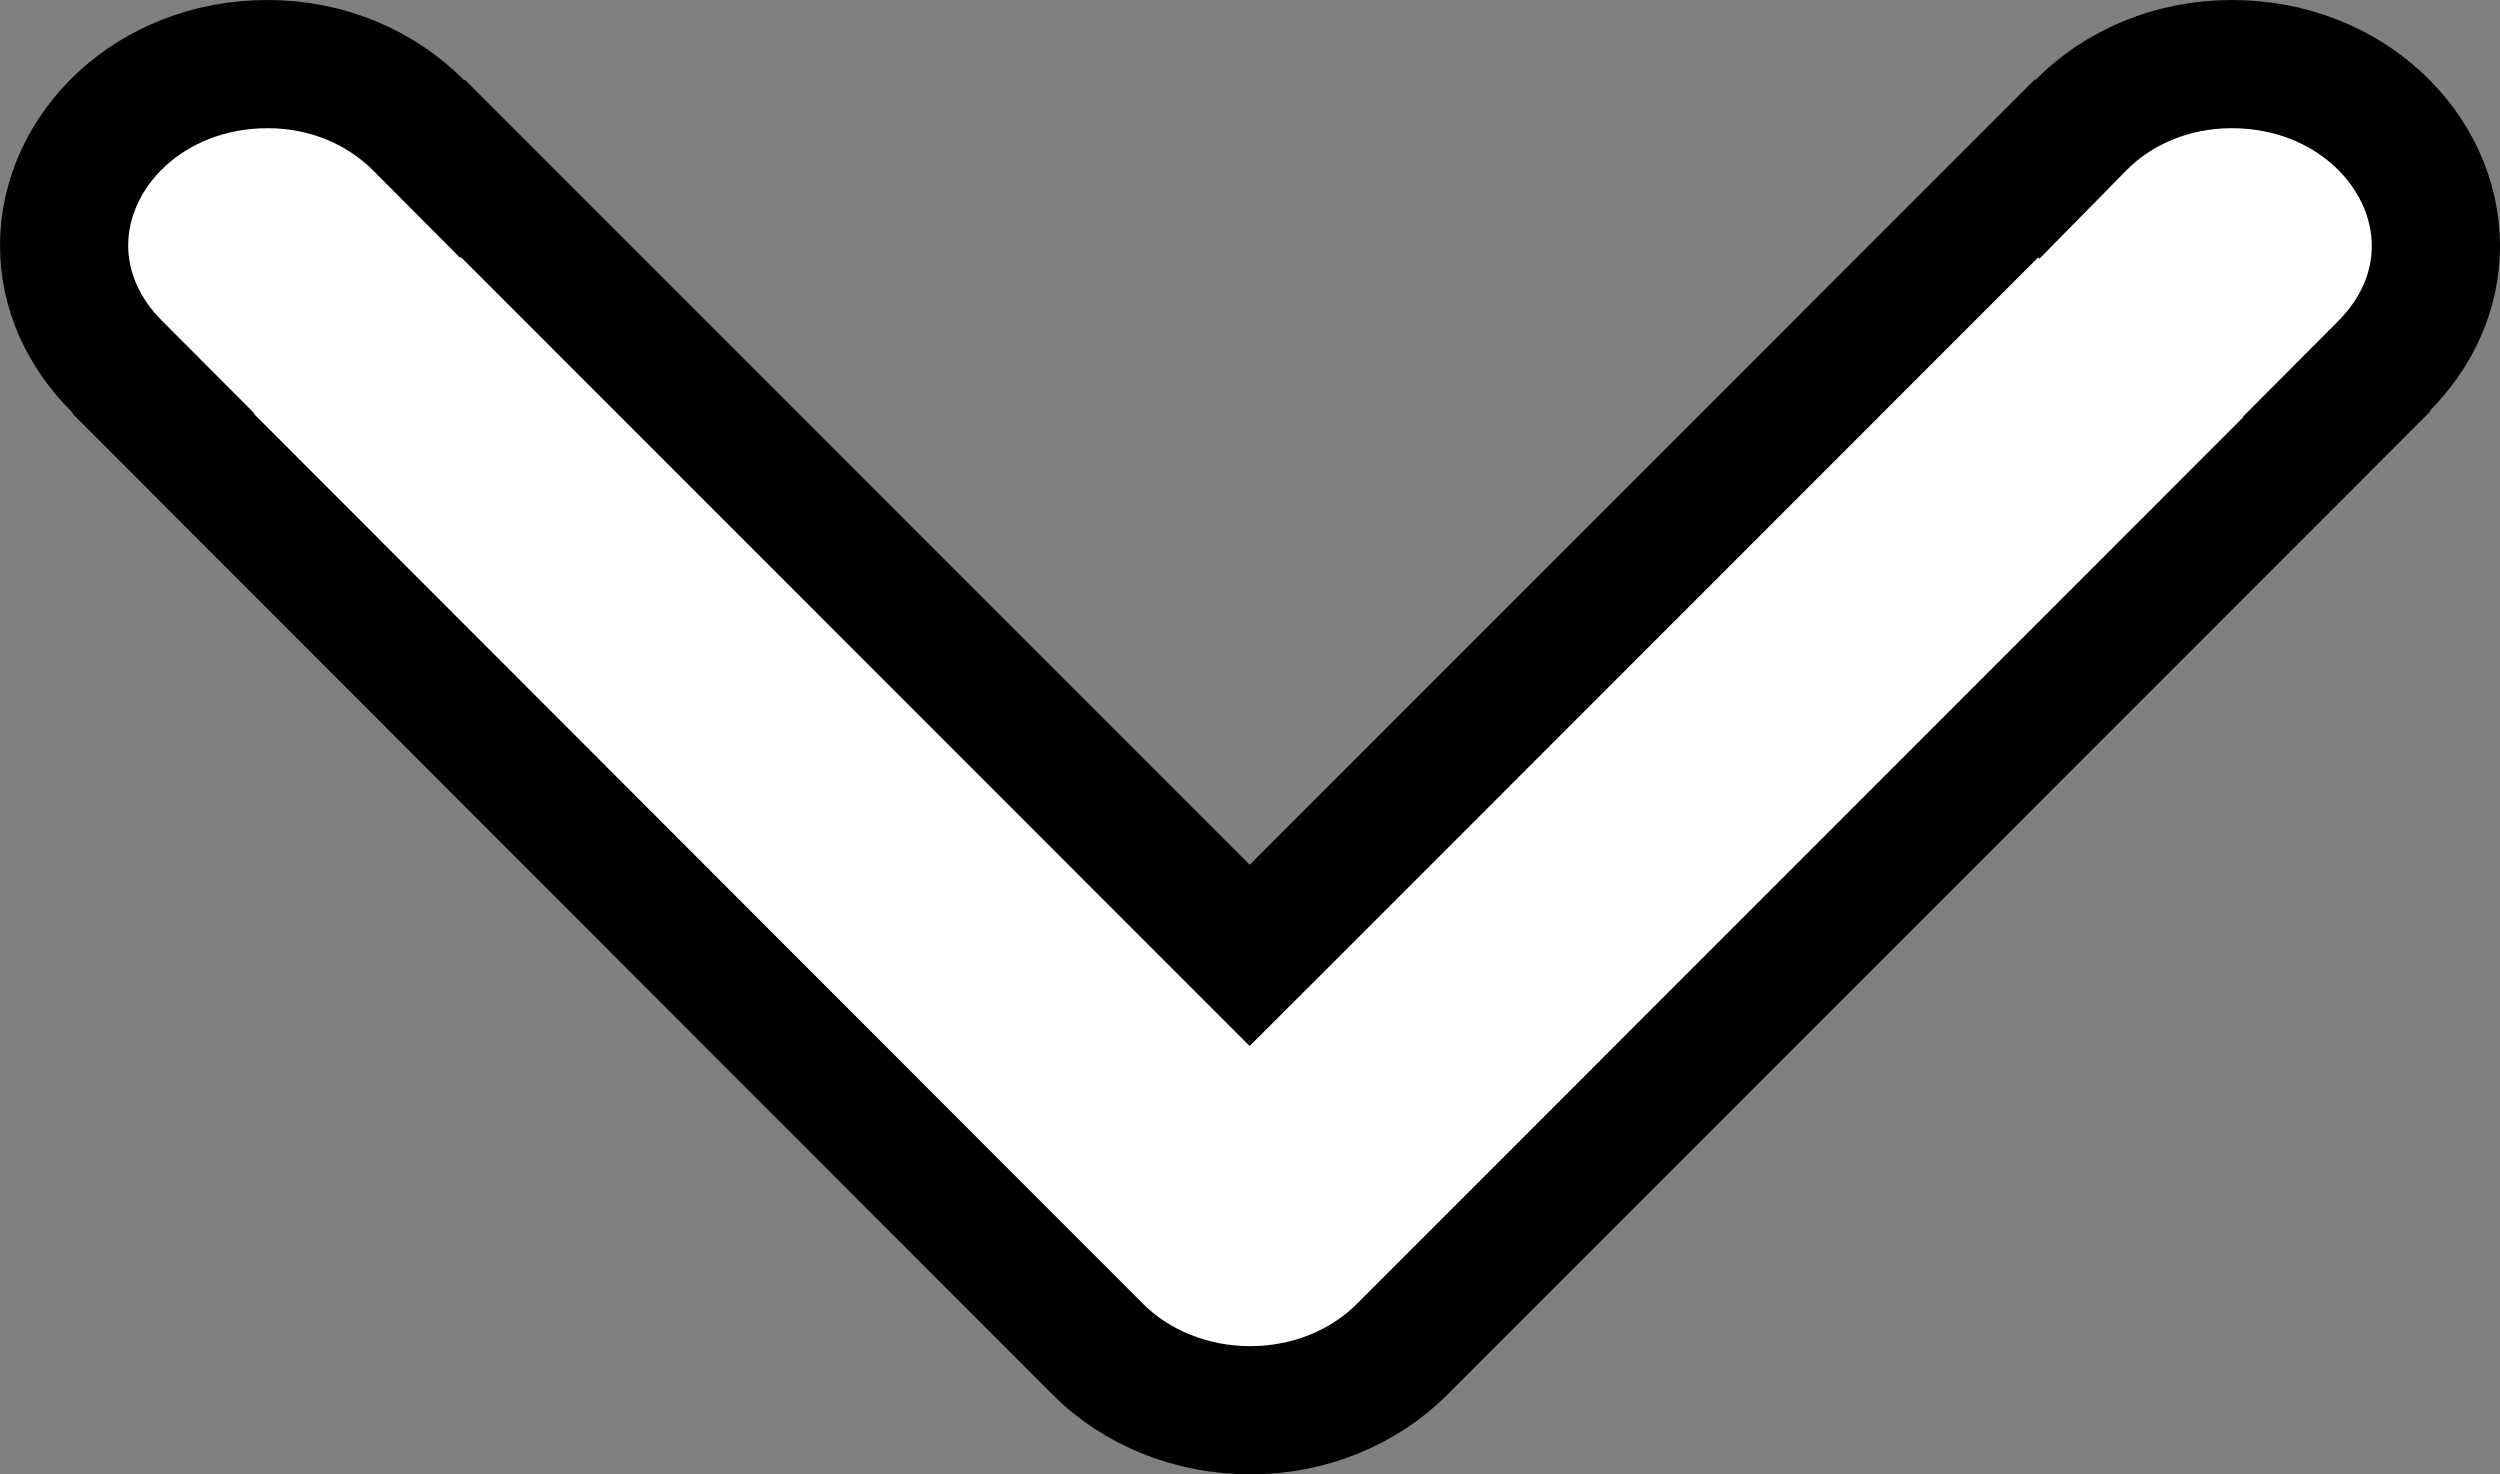 <svg width="39" height="23" viewBox="0 0 39 23" fill="none" xmlns="http://www.w3.org/2000/svg">
<rect x="0" y="0" width="39" height="23" fill="#808080" stroke="none"/>
<path d="M36.446 6.456L36.454 6.463L21.872 21.05L21.872 21.05C21.276 21.646 20.425 22 19.505 22C18.582 22 17.722 21.645 17.128 21.05L17.128 21.05L2.546 6.455L2.554 6.447L1.818 5.709C1.298 5.188 1 4.533 1 3.829C1 2.349 2.335 1 4.176 1C5.125 1 5.954 1.375 6.533 1.957L7.21 2.637L7.221 2.627L18.788 14.197L19.495 14.904L20.203 14.197L31.77 2.627L31.785 2.641L32.462 1.953C33.028 1.378 33.862 1 34.815 1C36.657 1 38 2.351 38 3.838C38 4.541 37.702 5.196 37.182 5.717L36.446 6.456Z" fill="white" stroke="black" stroke-width="2"/>
</svg>
